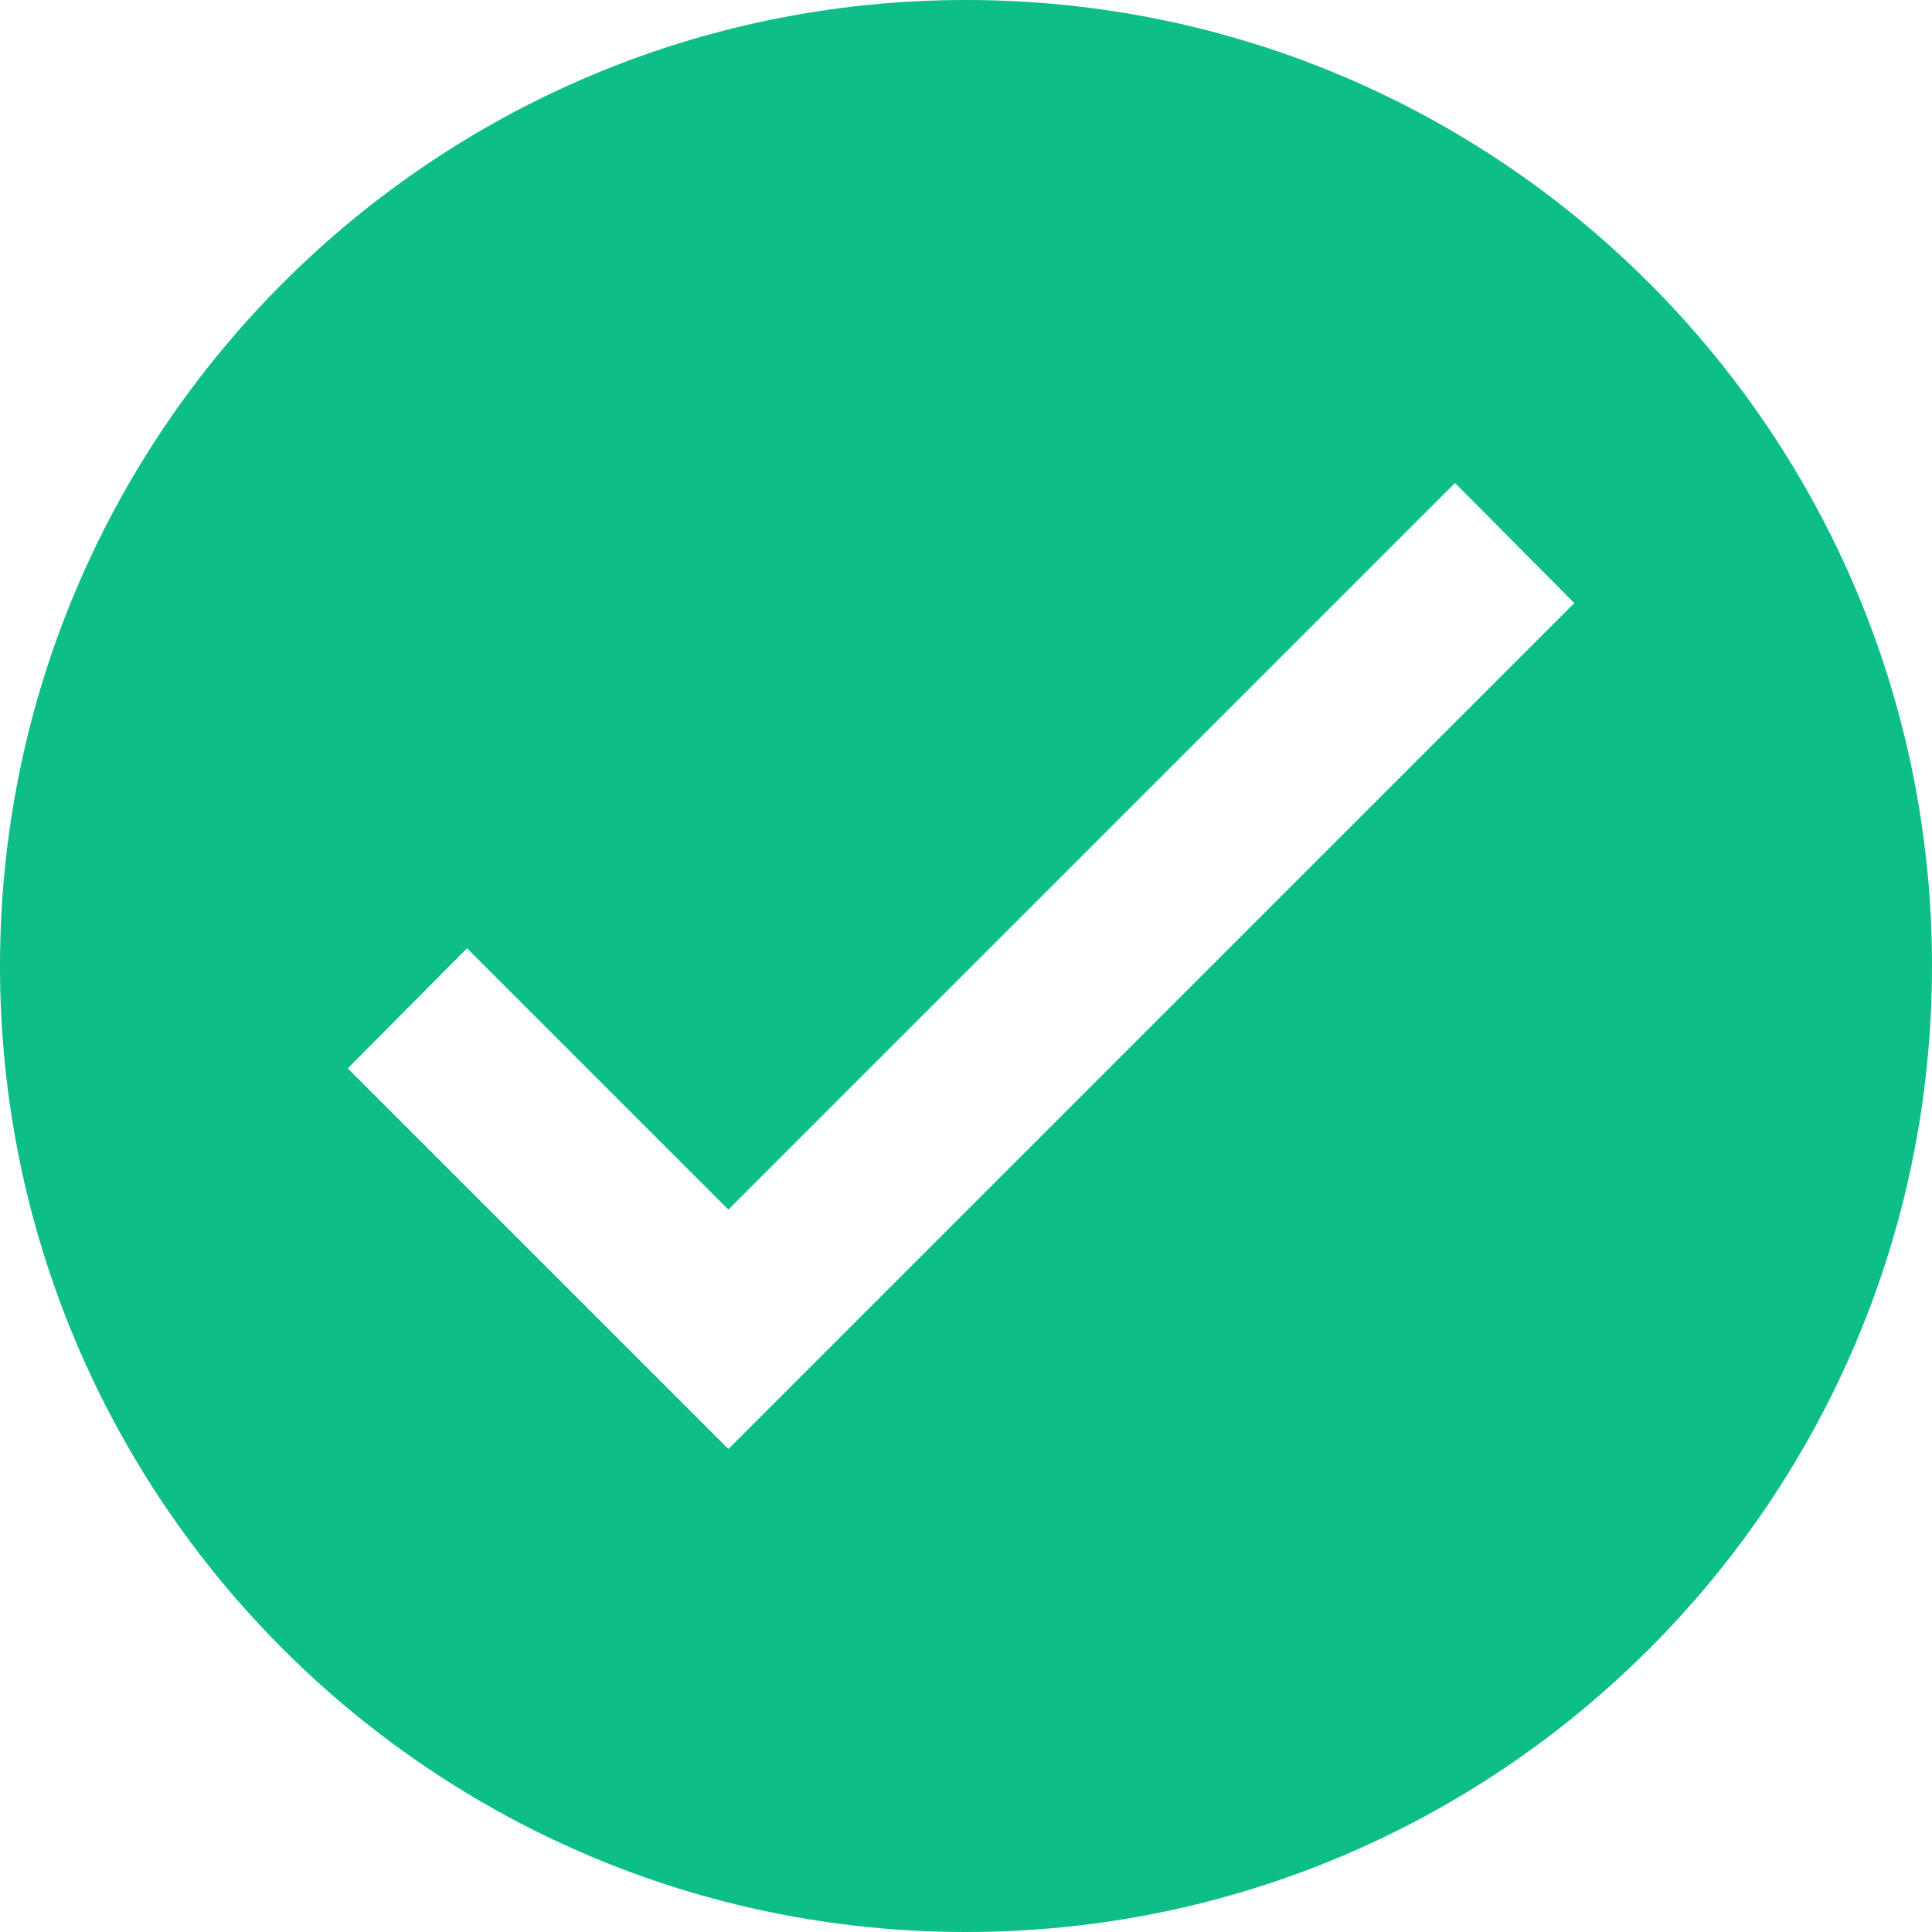 <svg width="100" height="100" viewBox="0 0 100 100" fill="none" xmlns="http://www.w3.org/2000/svg">
<path fill-rule="evenodd" clip-rule="evenodd" d="M50 100C77.614 100 100 77.614 100 50C100 22.386 77.614 0 50 0C22.386 0 0 22.386 0 50C0 77.614 22.386 100 50 100ZM18 55.298L24.173 49.081L37.702 62.609L75.312 25L81.485 31.217L37.702 75L18 55.298Z" fill="#0DBE89"/>
</svg>
